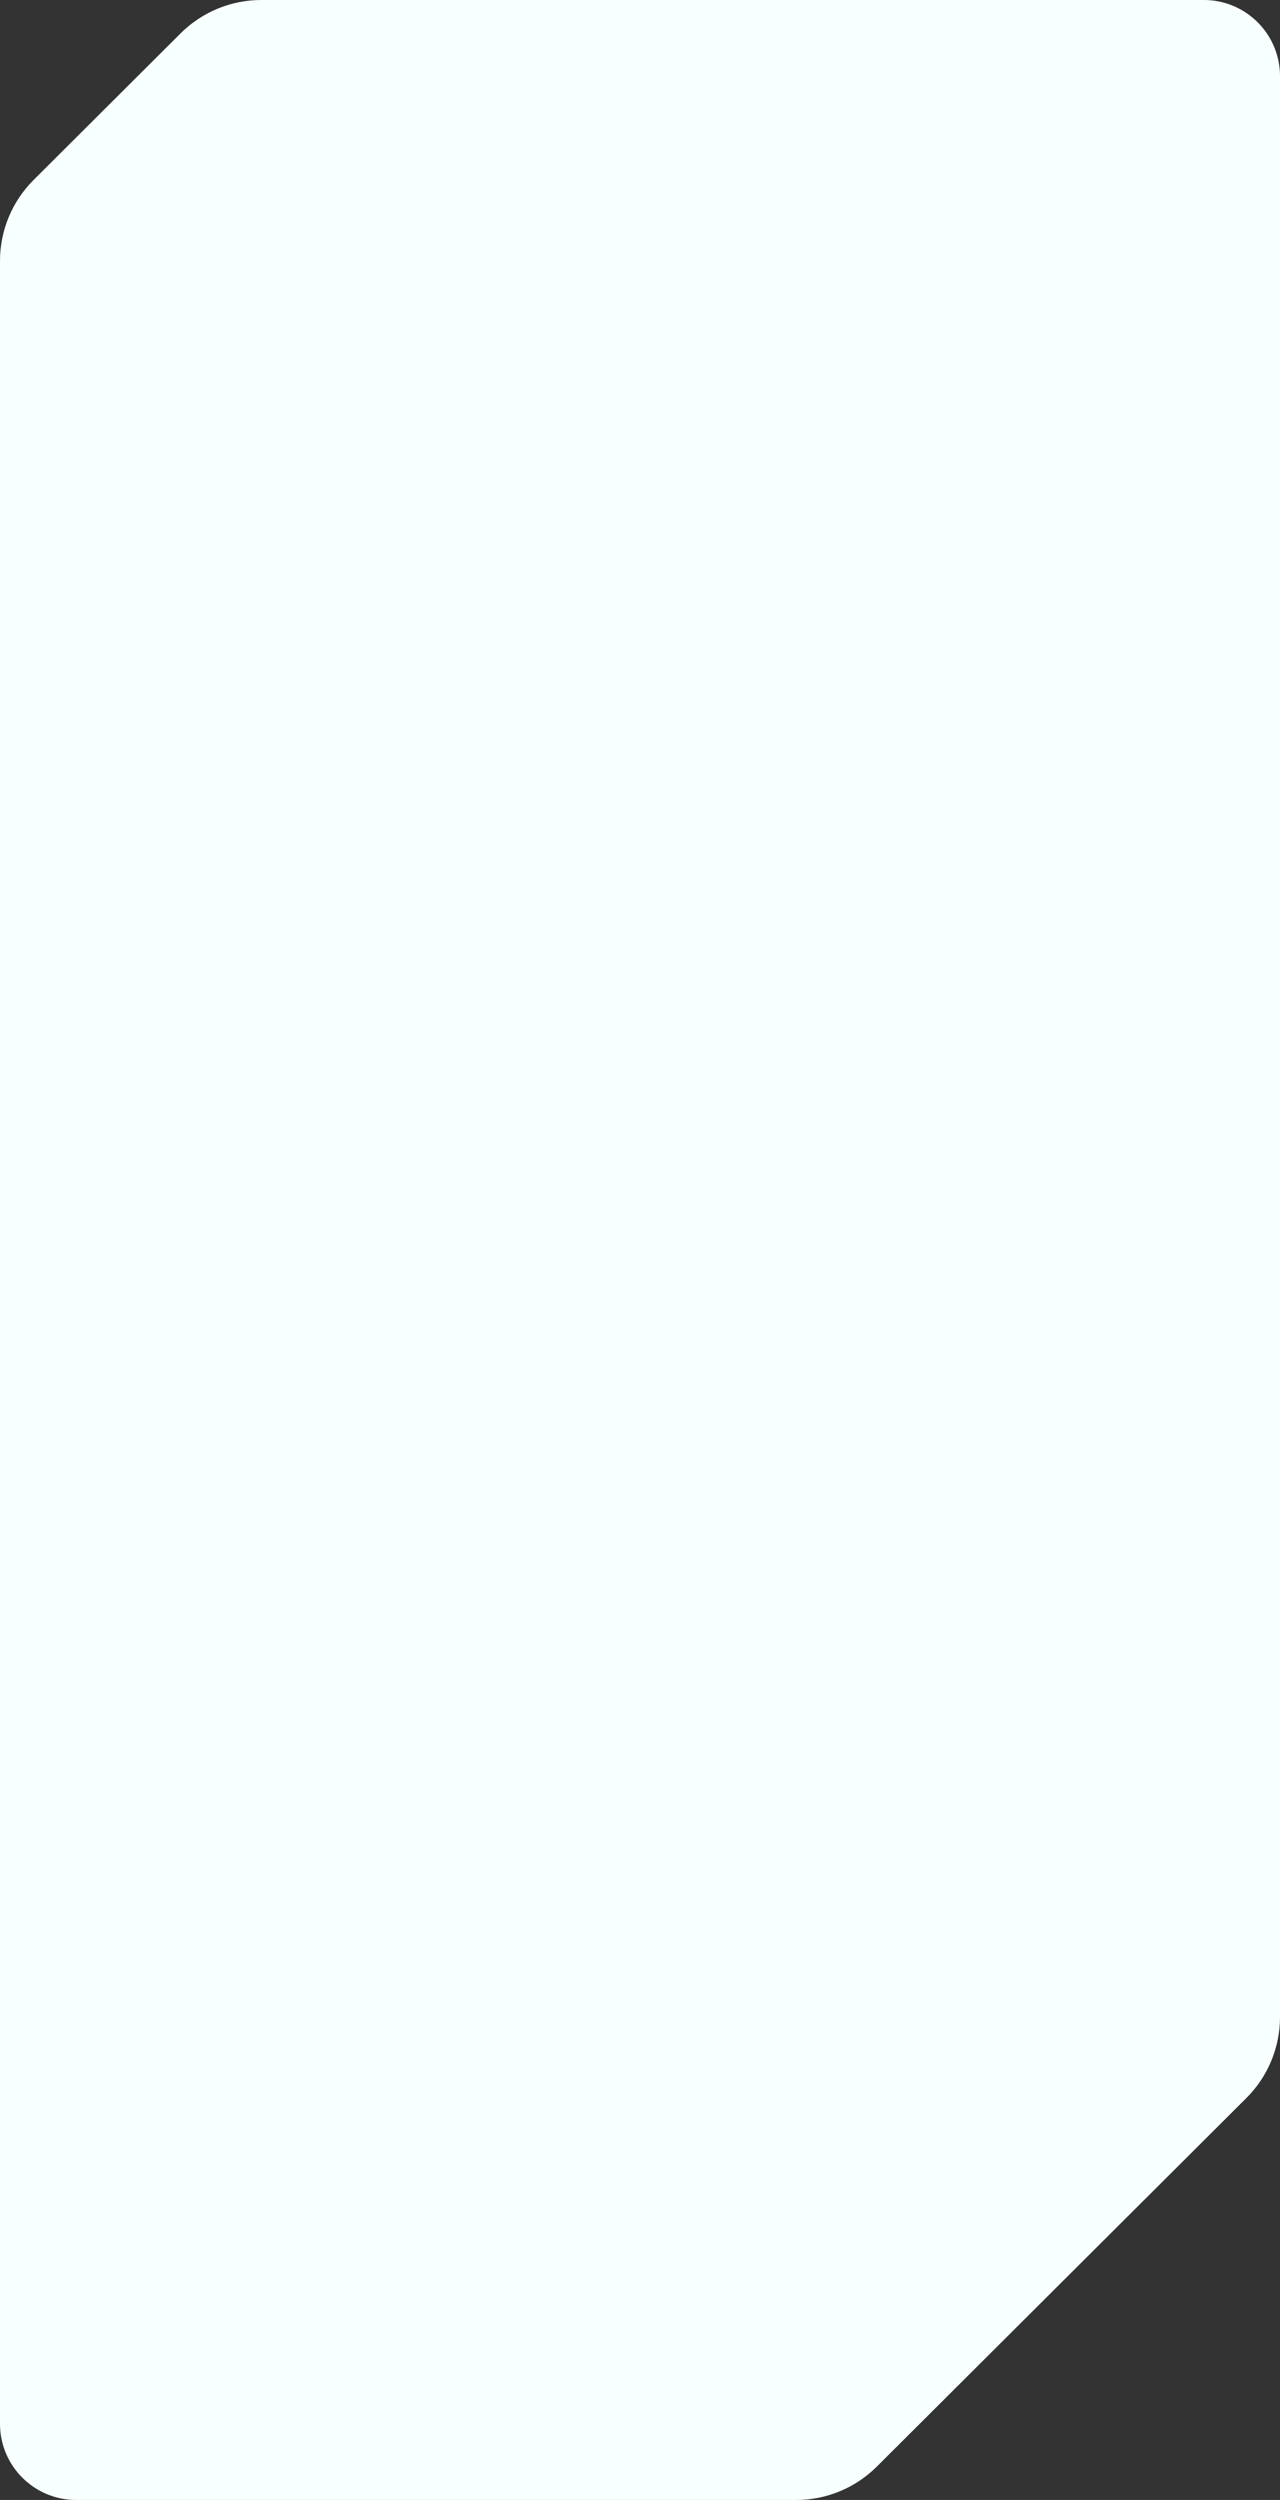 <svg width="336" height="656" viewBox="0 0 336 656" fill="none" xmlns="http://www.w3.org/2000/svg">
<rect x="0" y="0" width="336" height="656" fill="#333333" stroke="none"/>
<path d="M336 20C336 8.954 327.046 0 316 0H68.587C60.646 0 53.03 3.148 47.406 8.754L8.82 47.221C3.173 52.85 0 60.495 0 68.467L0 636C0 647.046 8.954 656 20 656H208.979C216.919 656 224.536 652.852 230.159 647.246L327.18 550.524C332.827 544.896 336 537.251 336 529.278V20Z" fill="#F8FFFF"/>
</svg>
